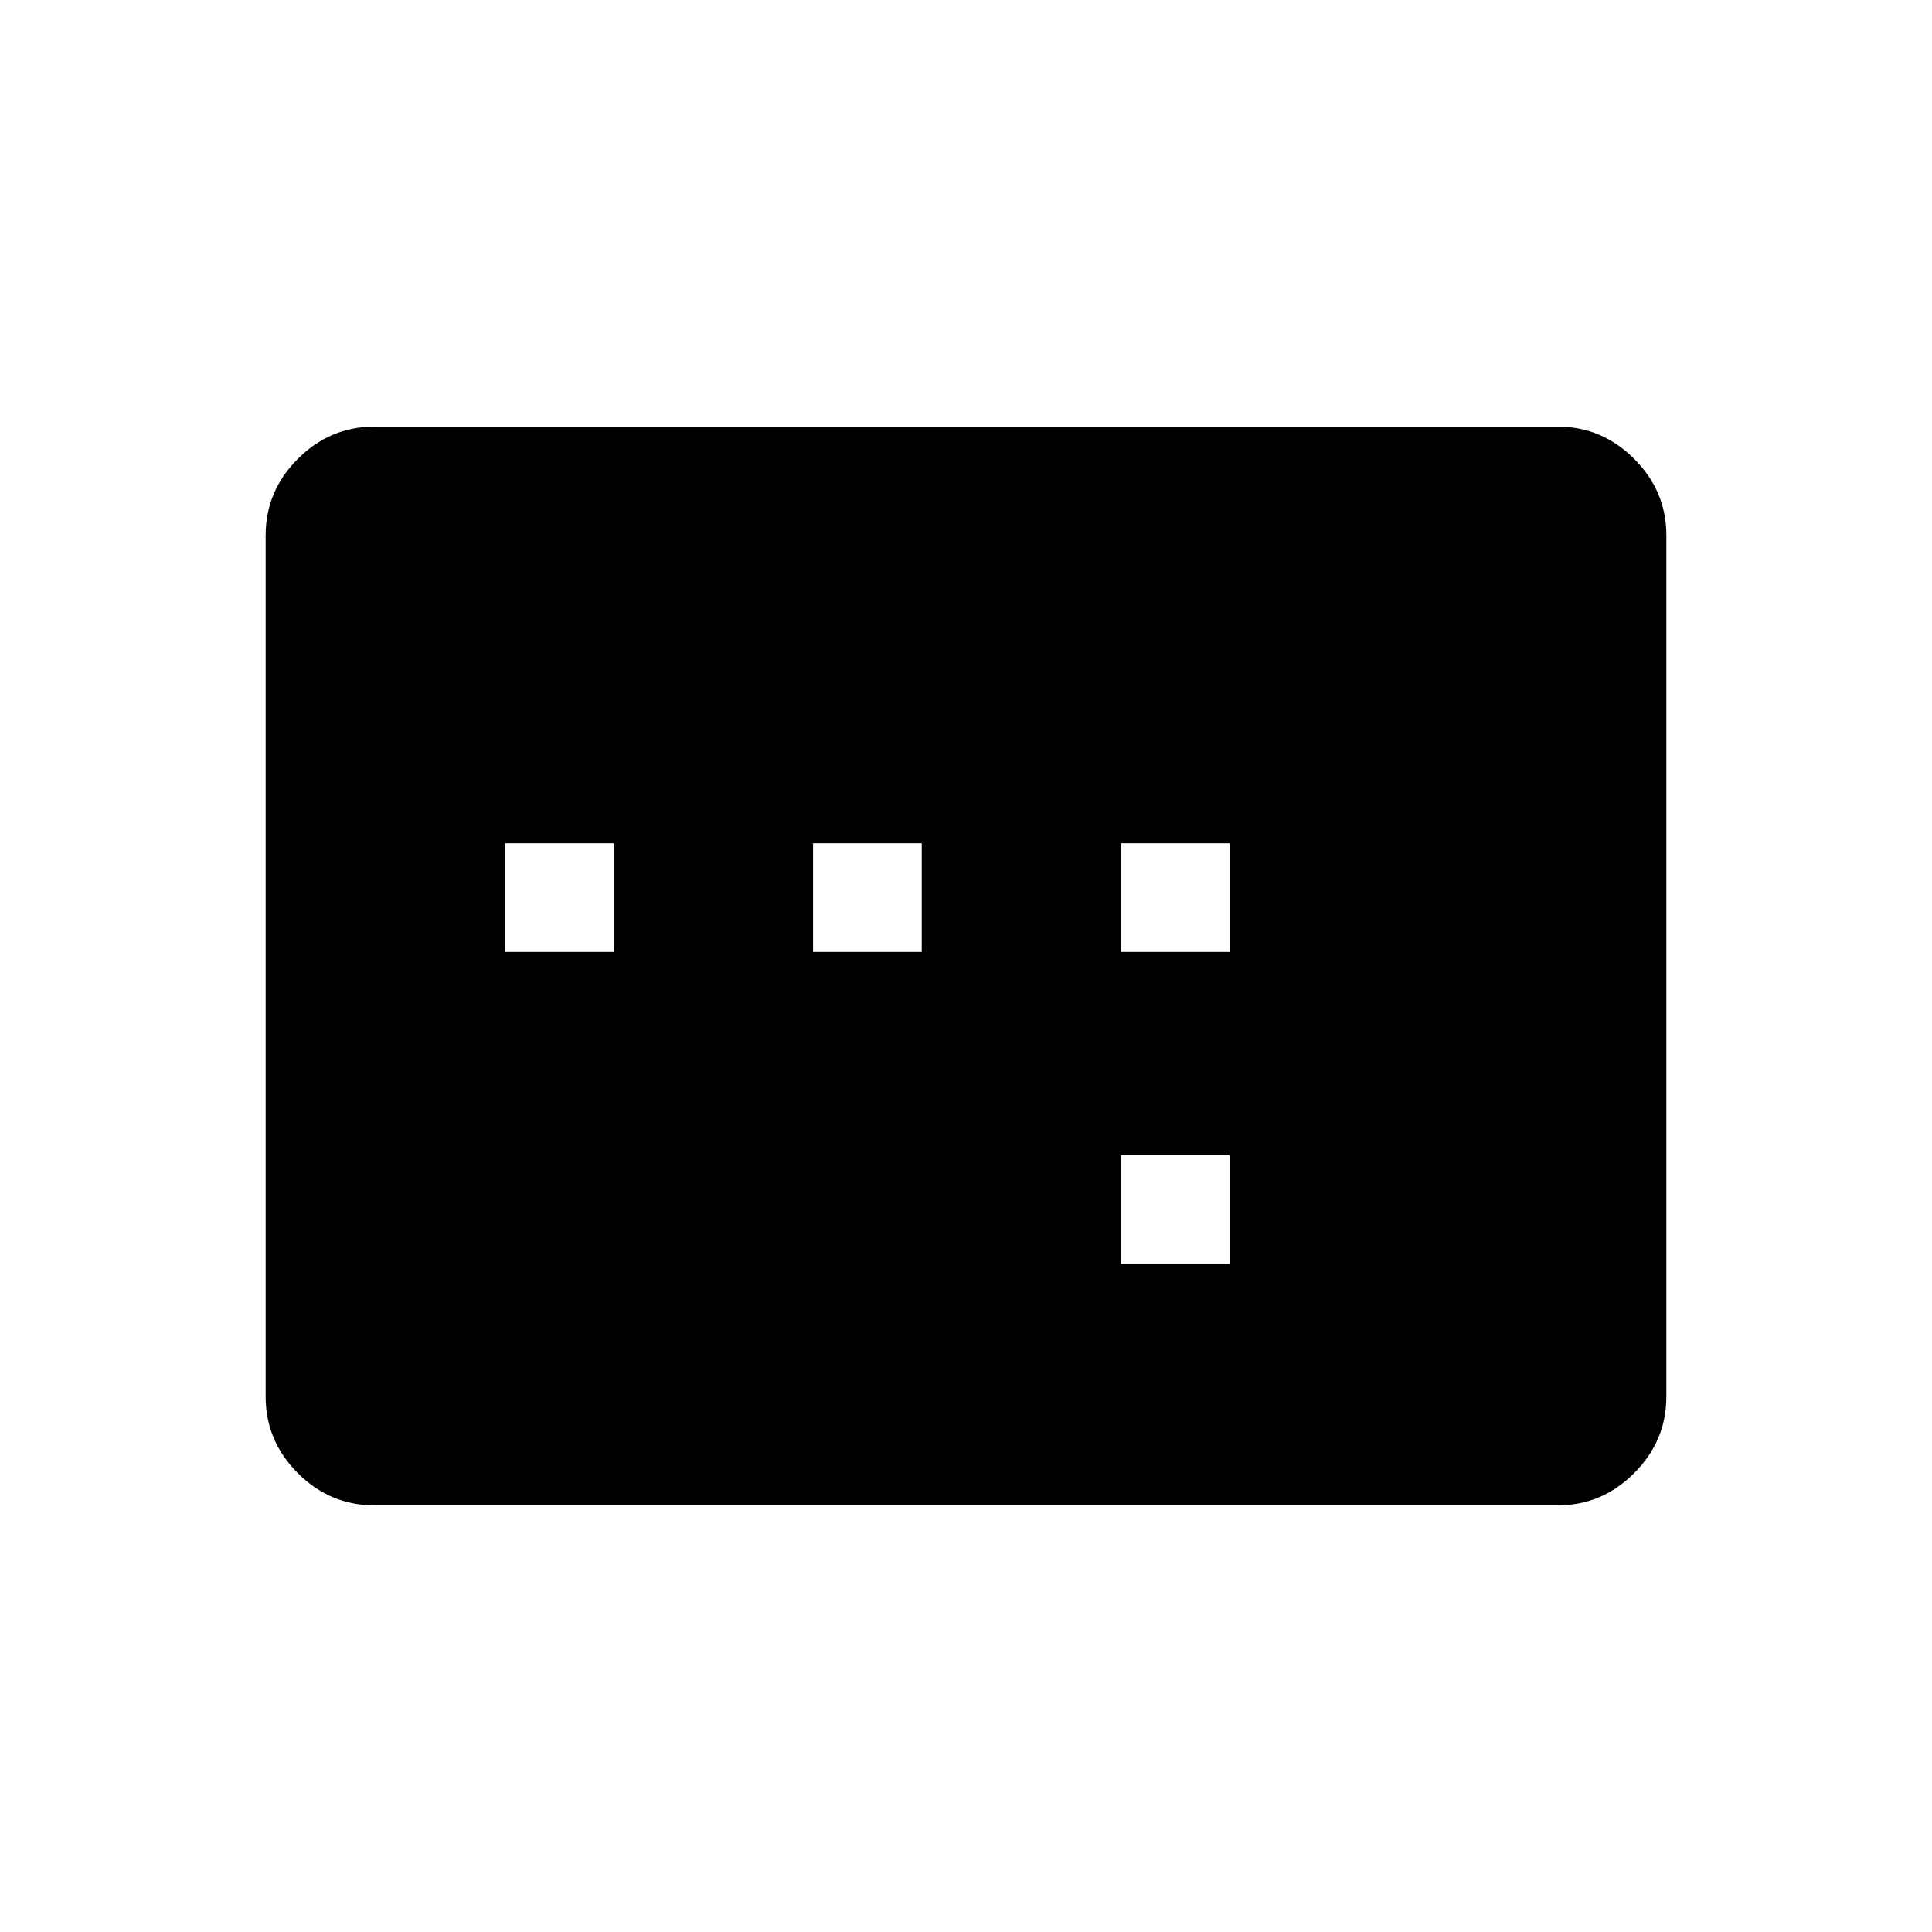 <svg xmlns="http://www.w3.org/2000/svg" height="48" width="48"><path d="M12.55 23.65h2.7v-2.7h-2.7Zm7.65 0h2.7v-2.7h-2.7Zm7.65 7.75h2.7v-2.7h-2.7Zm0-7.75h2.7v-2.7h-2.7ZM9.3 37.4q-1.1 0-1.9-.8-.8-.8-.8-1.9V13.3q0-1.1.8-1.9.8-.8 1.9-.8h29.4q1.1 0 1.9.8.8.8.8 1.9v21.4q0 1.1-.8 1.9-.8.8-1.9.8Z"/></svg>